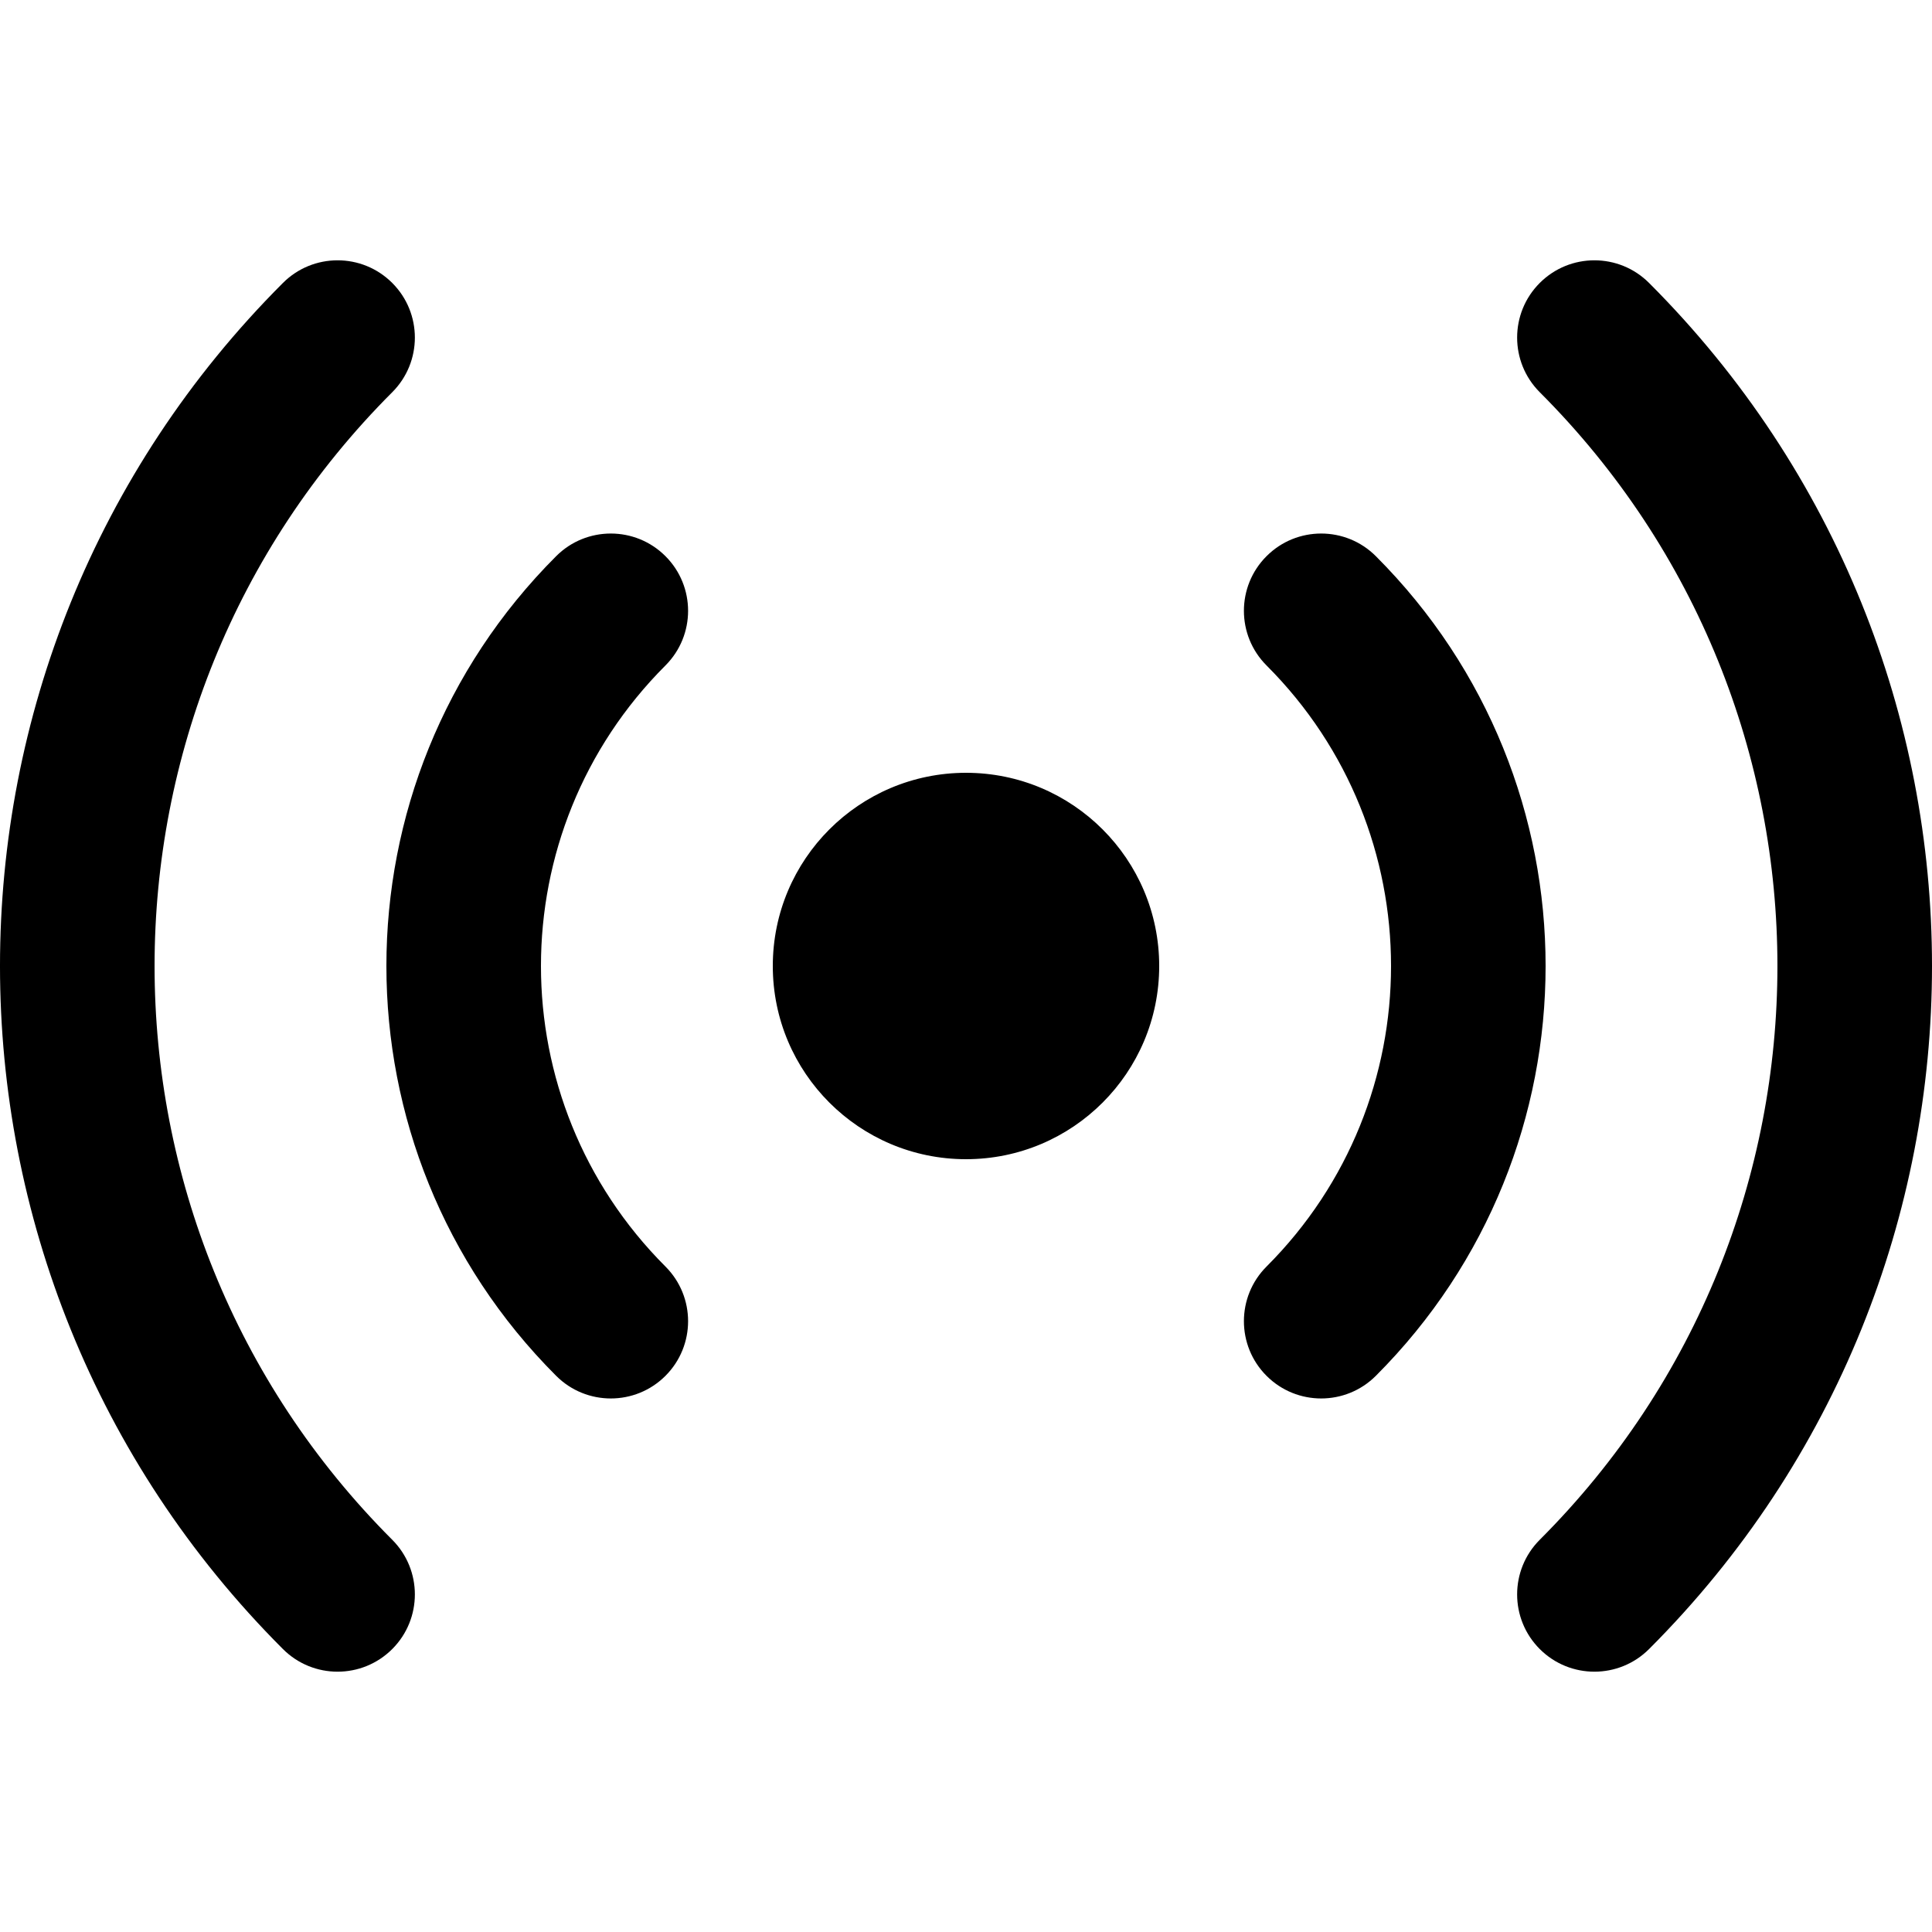 <svg width="100" height="100" viewBox="0 0 100 100" fill="none" xmlns="http://www.w3.org/2000/svg">
    <path fill-rule="evenodd" clip-rule="evenodd"
        d="M20.302 14.645C21.864 16.207 21.864 18.739 20.302 20.302C3.9 36.703 3.9 63.297 20.302 79.698C21.864 81.261 21.864 83.793 20.302 85.355C18.739 86.917 16.207 86.917 14.645 85.355C-4.882 65.829 -4.882 34.171 14.645 14.645C16.207 13.083 18.739 13.083 20.302 14.645ZM79.698 14.645C81.261 13.083 83.793 13.083 85.355 14.645C104.882 34.171 104.882 65.829 85.355 85.355C83.793 86.917 81.261 86.917 79.698 85.355C78.136 83.793 78.136 81.261 79.698 79.698C96.1 63.297 96.1 36.703 79.698 20.302C78.136 18.739 78.136 16.207 79.698 14.645ZM34.444 34.444C36.006 32.882 36.006 30.349 34.444 28.787C32.882 27.225 30.349 27.225 28.787 28.787C17.071 40.502 17.071 59.498 28.787 71.213C30.349 72.775 32.882 72.775 34.444 71.213C36.006 69.651 36.006 67.118 34.444 65.556C25.852 56.965 25.852 43.035 34.444 34.444ZM65.556 28.787C67.118 27.225 69.651 27.225 71.213 28.787C82.929 40.502 82.929 59.498 71.213 71.213C69.651 72.775 67.118 72.775 65.556 71.213C63.994 69.651 63.994 67.118 65.556 65.556C74.148 56.965 74.148 43.035 65.556 34.444C63.994 32.882 63.994 30.349 65.556 28.787ZM50 60C55.523 60 60 55.523 60 50C60 44.477 55.523 40 50 40C44.477 40 40 44.477 40 50C40 55.523 44.477 60 50 60Z"
        fill="currentcolor" />
</svg>